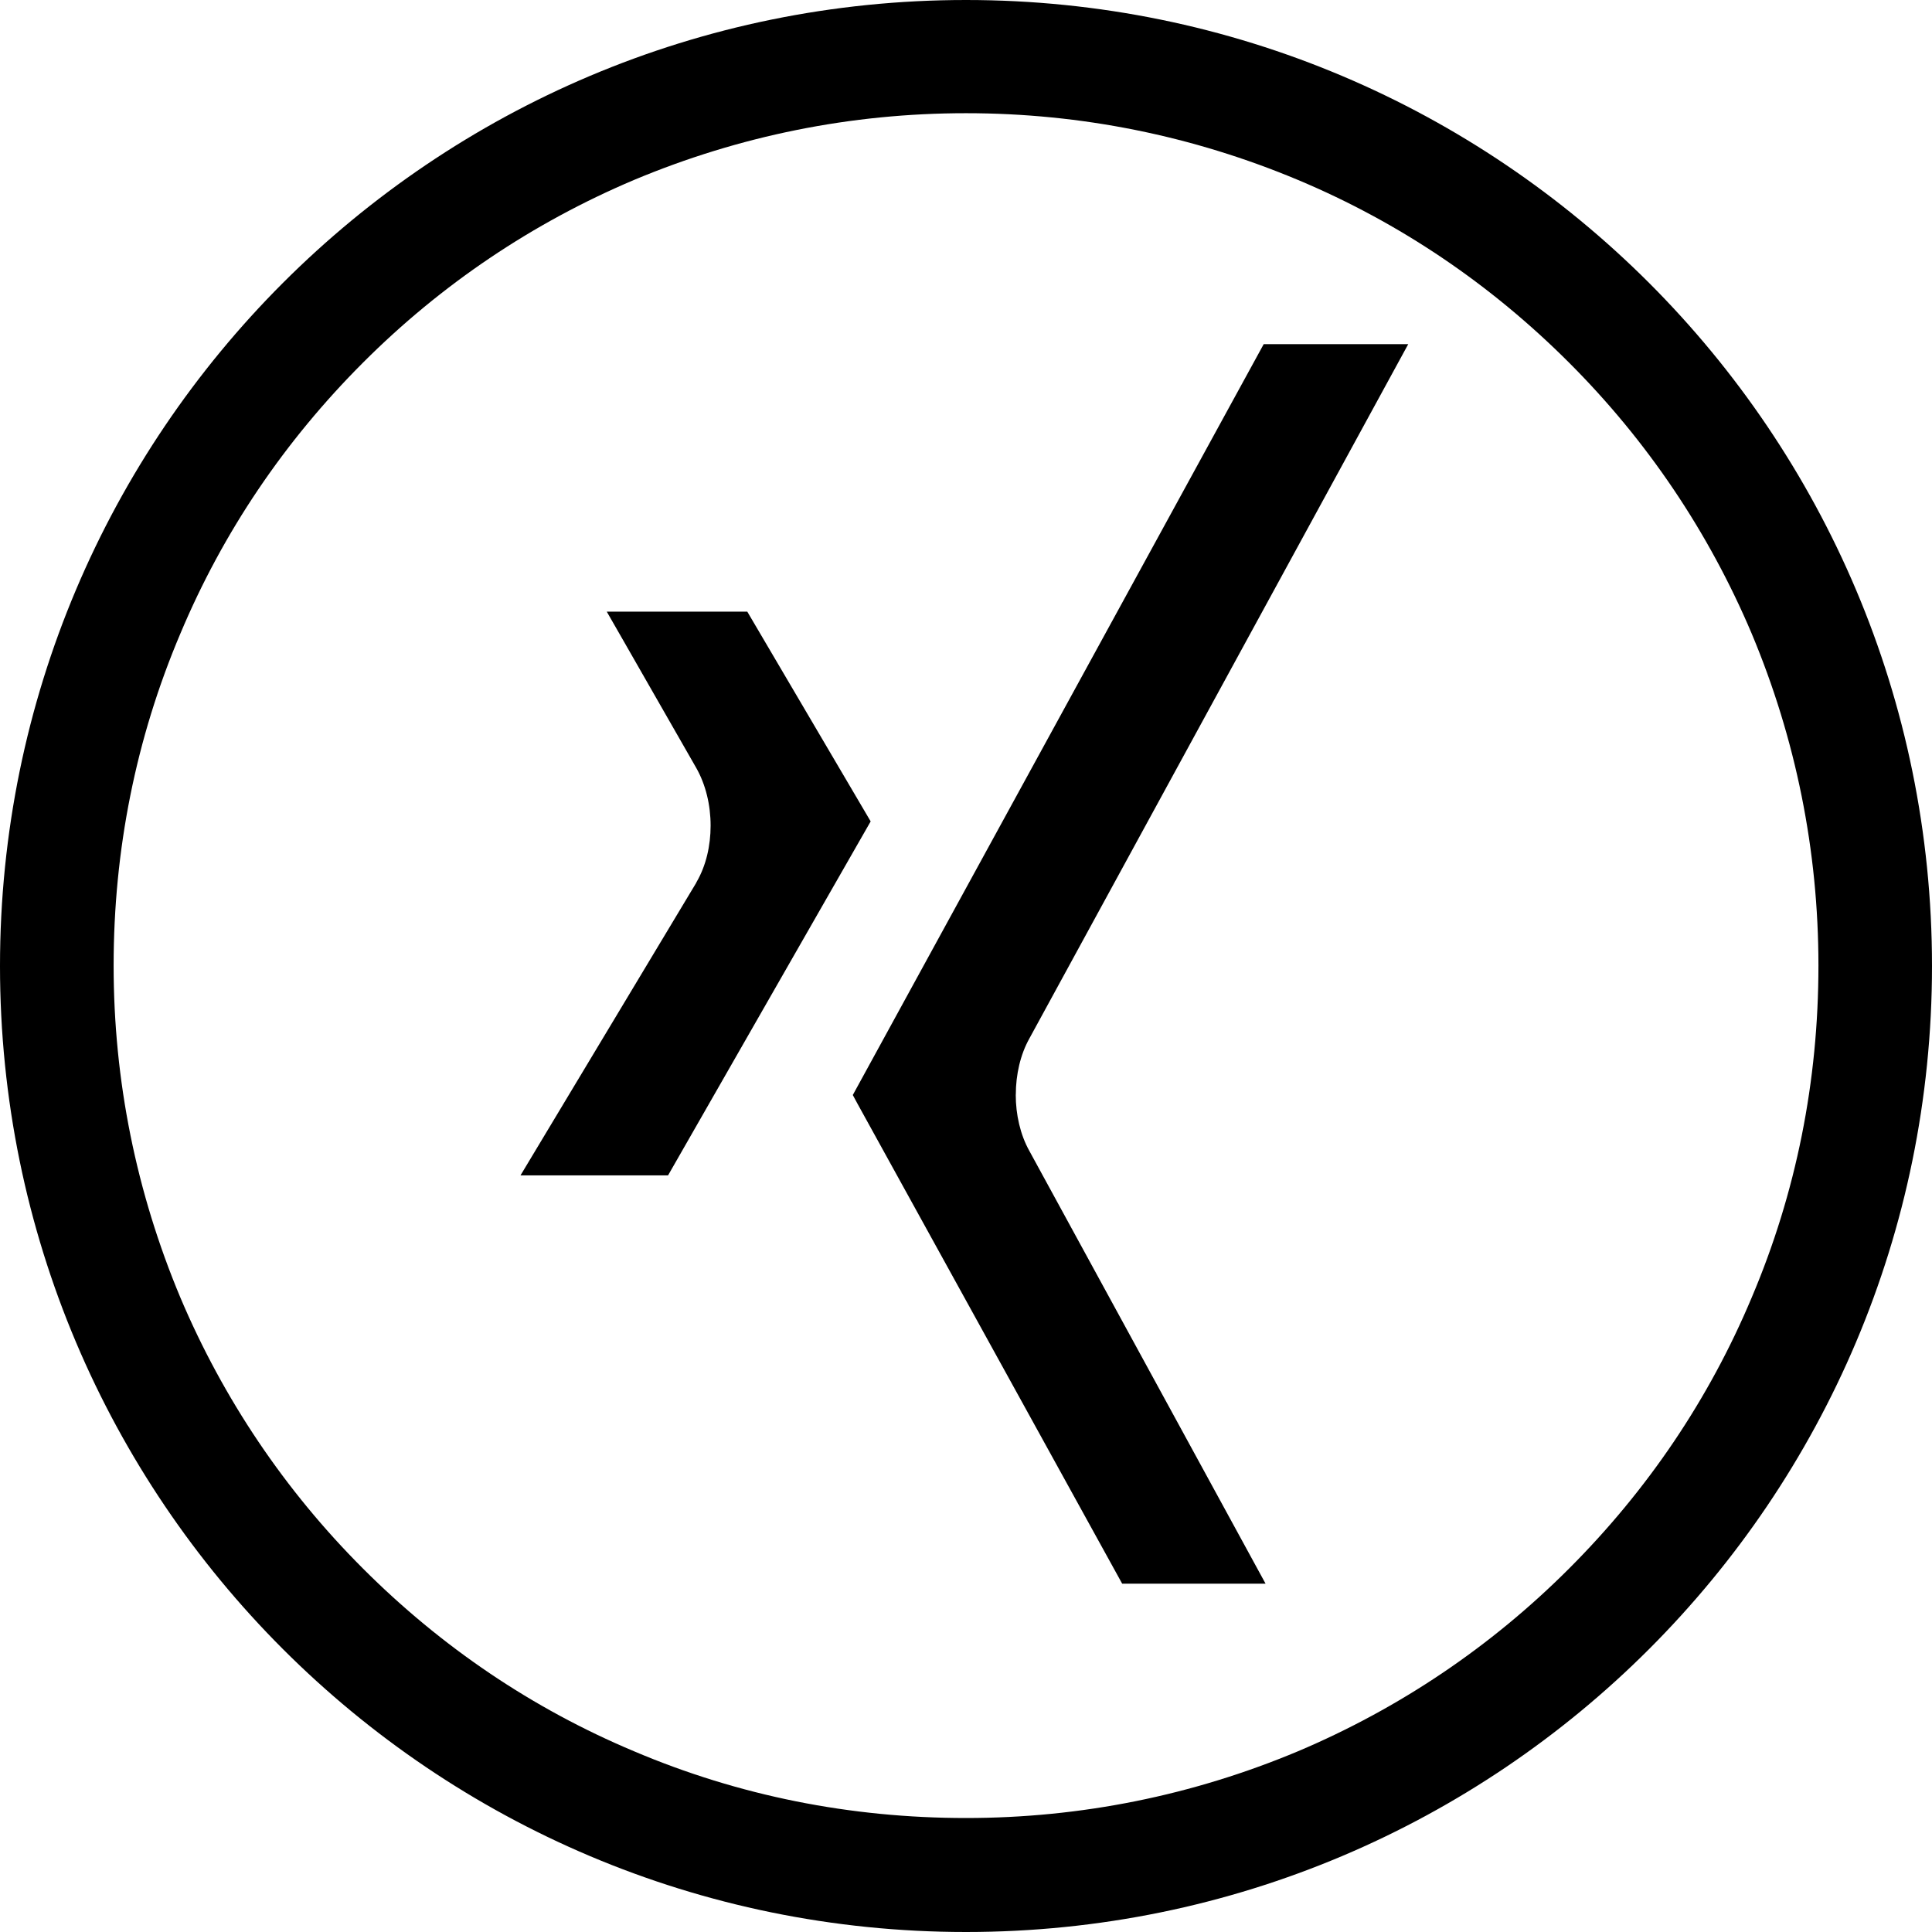 <!-- Generated by IcoMoon.io -->
<svg version="1.1" xmlns="http://www.w3.org/2000/svg" width="32" height="32" viewBox="0 0 32 32">
<title>xing</title>
<path d="M12.375 10.131h-2.325l0.269 0.469 1.213 2.119c0.156 0.275 0.238 0.613 0.238 0.956 0 0.331-0.075 0.662-0.231 0.931l-0.006 0.012-0.006 0.012-2.906 4.838h2.444l3.356-5.863-2.044-3.475zM16.825 18.131c0-0.331 0.075-0.663 0.225-0.931l6.275-11.5h-2.394l-6.806 12.437 0.081 0.15 4.381 7.944h2.375l-3.913-7.169c-0.15-0.269-0.225-0.6-0.225-0.931zM16 0c8.837 0 16 7.162 16 16s-7.163 16-16 16c-8.838 0-16-7.163-16-16s7.162-16 16-16zM16 1.875c-1.906 0-3.756 0.375-5.5 1.106-1.681 0.712-3.194 1.731-4.487 3.025-1.3 1.3-2.319 2.806-3.025 4.487-0.738 1.738-1.106 3.588-1.106 5.5 0 1.906 0.375 3.756 1.106 5.5 0.712 1.681 1.731 3.194 3.025 4.488 1.3 1.3 2.806 2.319 4.487 3.025 1.738 0.738 3.587 1.106 5.5 1.106 1.906 0 3.756-0.375 5.5-1.106 1.681-0.712 3.194-1.731 4.488-3.025 1.3-1.3 2.319-2.806 3.025-4.488 0.738-1.738 1.106-3.587 1.106-5.5 0-1.906-0.375-3.756-1.106-5.5-0.712-1.681-1.731-3.194-3.025-4.487-1.3-1.3-2.806-2.319-4.488-3.025-1.744-0.731-3.594-1.106-5.5-1.106v0z"></path>
</svg>

